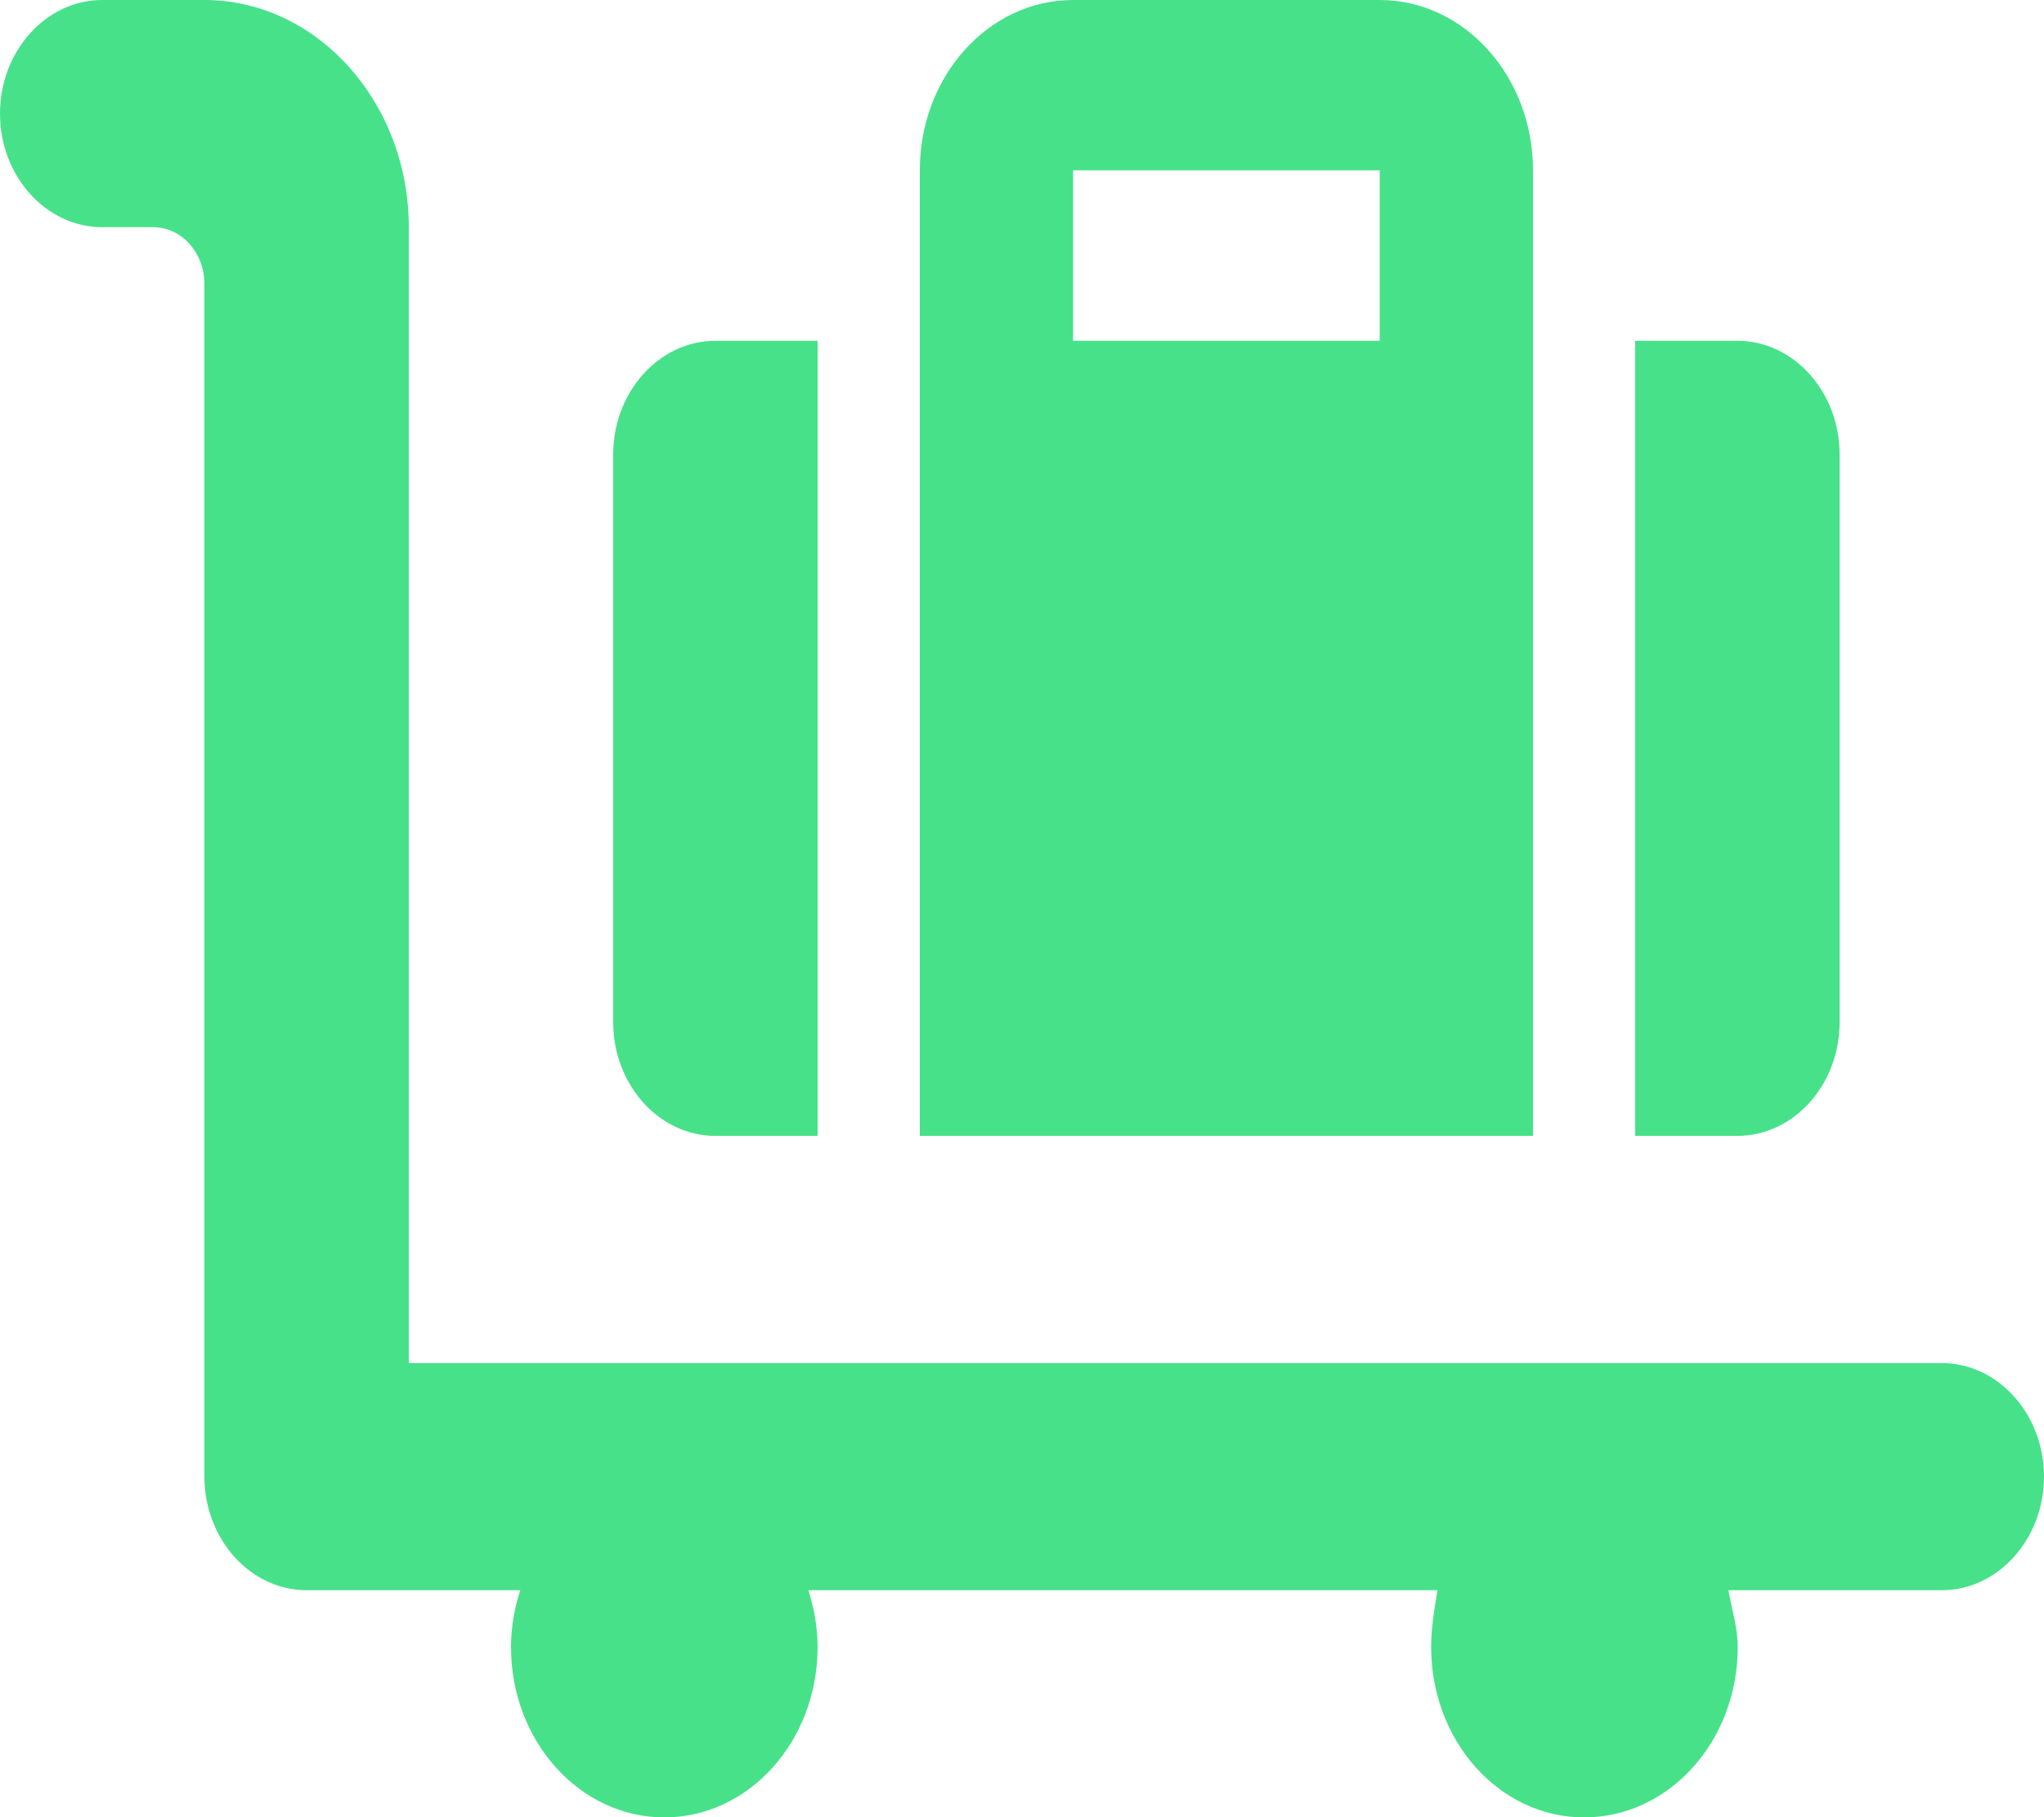 <?xml version="1.0" encoding="utf-8"?>
<svg width="30px" height="26.67px" viewBox="0 0 30 26.67" version="1.1" xmlns:xlink="http://www.w3.org/1999/xlink" xmlns="http://www.w3.org/2000/svg">
  <defs>
    <path d="M30 0L30 0L30 26.67L0 26.67L0 0L30 0Z" id="path_1" />
    <clipPath id="clip_1">
      <use xlink:href="#path_1" />
    </clipPath>
  </defs>
  <g id="cart-flatbed-suitcase" clip-path="url(#clip_1)">
    <path d="M30 0L30 0L30 26.67L0 26.67L0 0L30 0Z" id="cart-flatbed-suitcase" fill="none" stroke="none" />
    <path d="M25.369 23.336C25.411 23.597 25.505 23.878 25.505 24.17C25.505 25.55 24.497 26.67 23.25 26.67C22.008 26.67 21.005 25.55 21.005 24.17C21.005 23.878 21.056 23.597 21.098 23.336L11.864 23.336C11.948 23.597 12 23.878 12 24.17C12 25.55 10.992 26.67 9.75 26.67C8.508 26.67 7.5 25.55 7.5 24.17C7.5 23.878 7.552 23.597 7.636 23.336L4.5 23.336C3.675 23.336 3 22.586 3 21.669L3 4.167C3 3.707 2.664 3.334 2.25 3.334L1.5 3.334C0.675 3.334 0 2.584 0 1.667C0 0.75 0.675 0 1.5 0L3 0C4.65 0 6 1.5 6 3.334L6 20.003L28.5 20.003C29.325 20.003 30 20.753 30 21.669C30 22.586 29.325 23.336 28.5 23.336L25.369 23.336L25.369 23.336ZM20.25 0C21.492 0 22.5 1.12 22.5 2.5L22.5 16.669L13.5 16.669L13.5 2.5C13.5 1.12 14.508 0 15.75 0L20.25 0L20.25 0ZM15.75 5.001L20.25 5.001L20.25 2.5L15.75 2.5L15.75 5.001L15.75 5.001ZM12 16.669L10.5 16.669C9.675 16.669 9 15.919 9 15.002L9 6.668C9 5.751 9.675 5.001 10.5 5.001L12 5.001L12 16.669L12 16.669ZM27 6.668L27 15.002C27 15.919 26.325 16.669 25.5 16.669L24 16.669L24 5.001L25.5 5.001C26.325 5.001 27 5.751 27 6.668L27 6.668Z" id="Forma" fill="#47E18A" fill-rule="evenodd" stroke="none" />
  </g>
</svg>